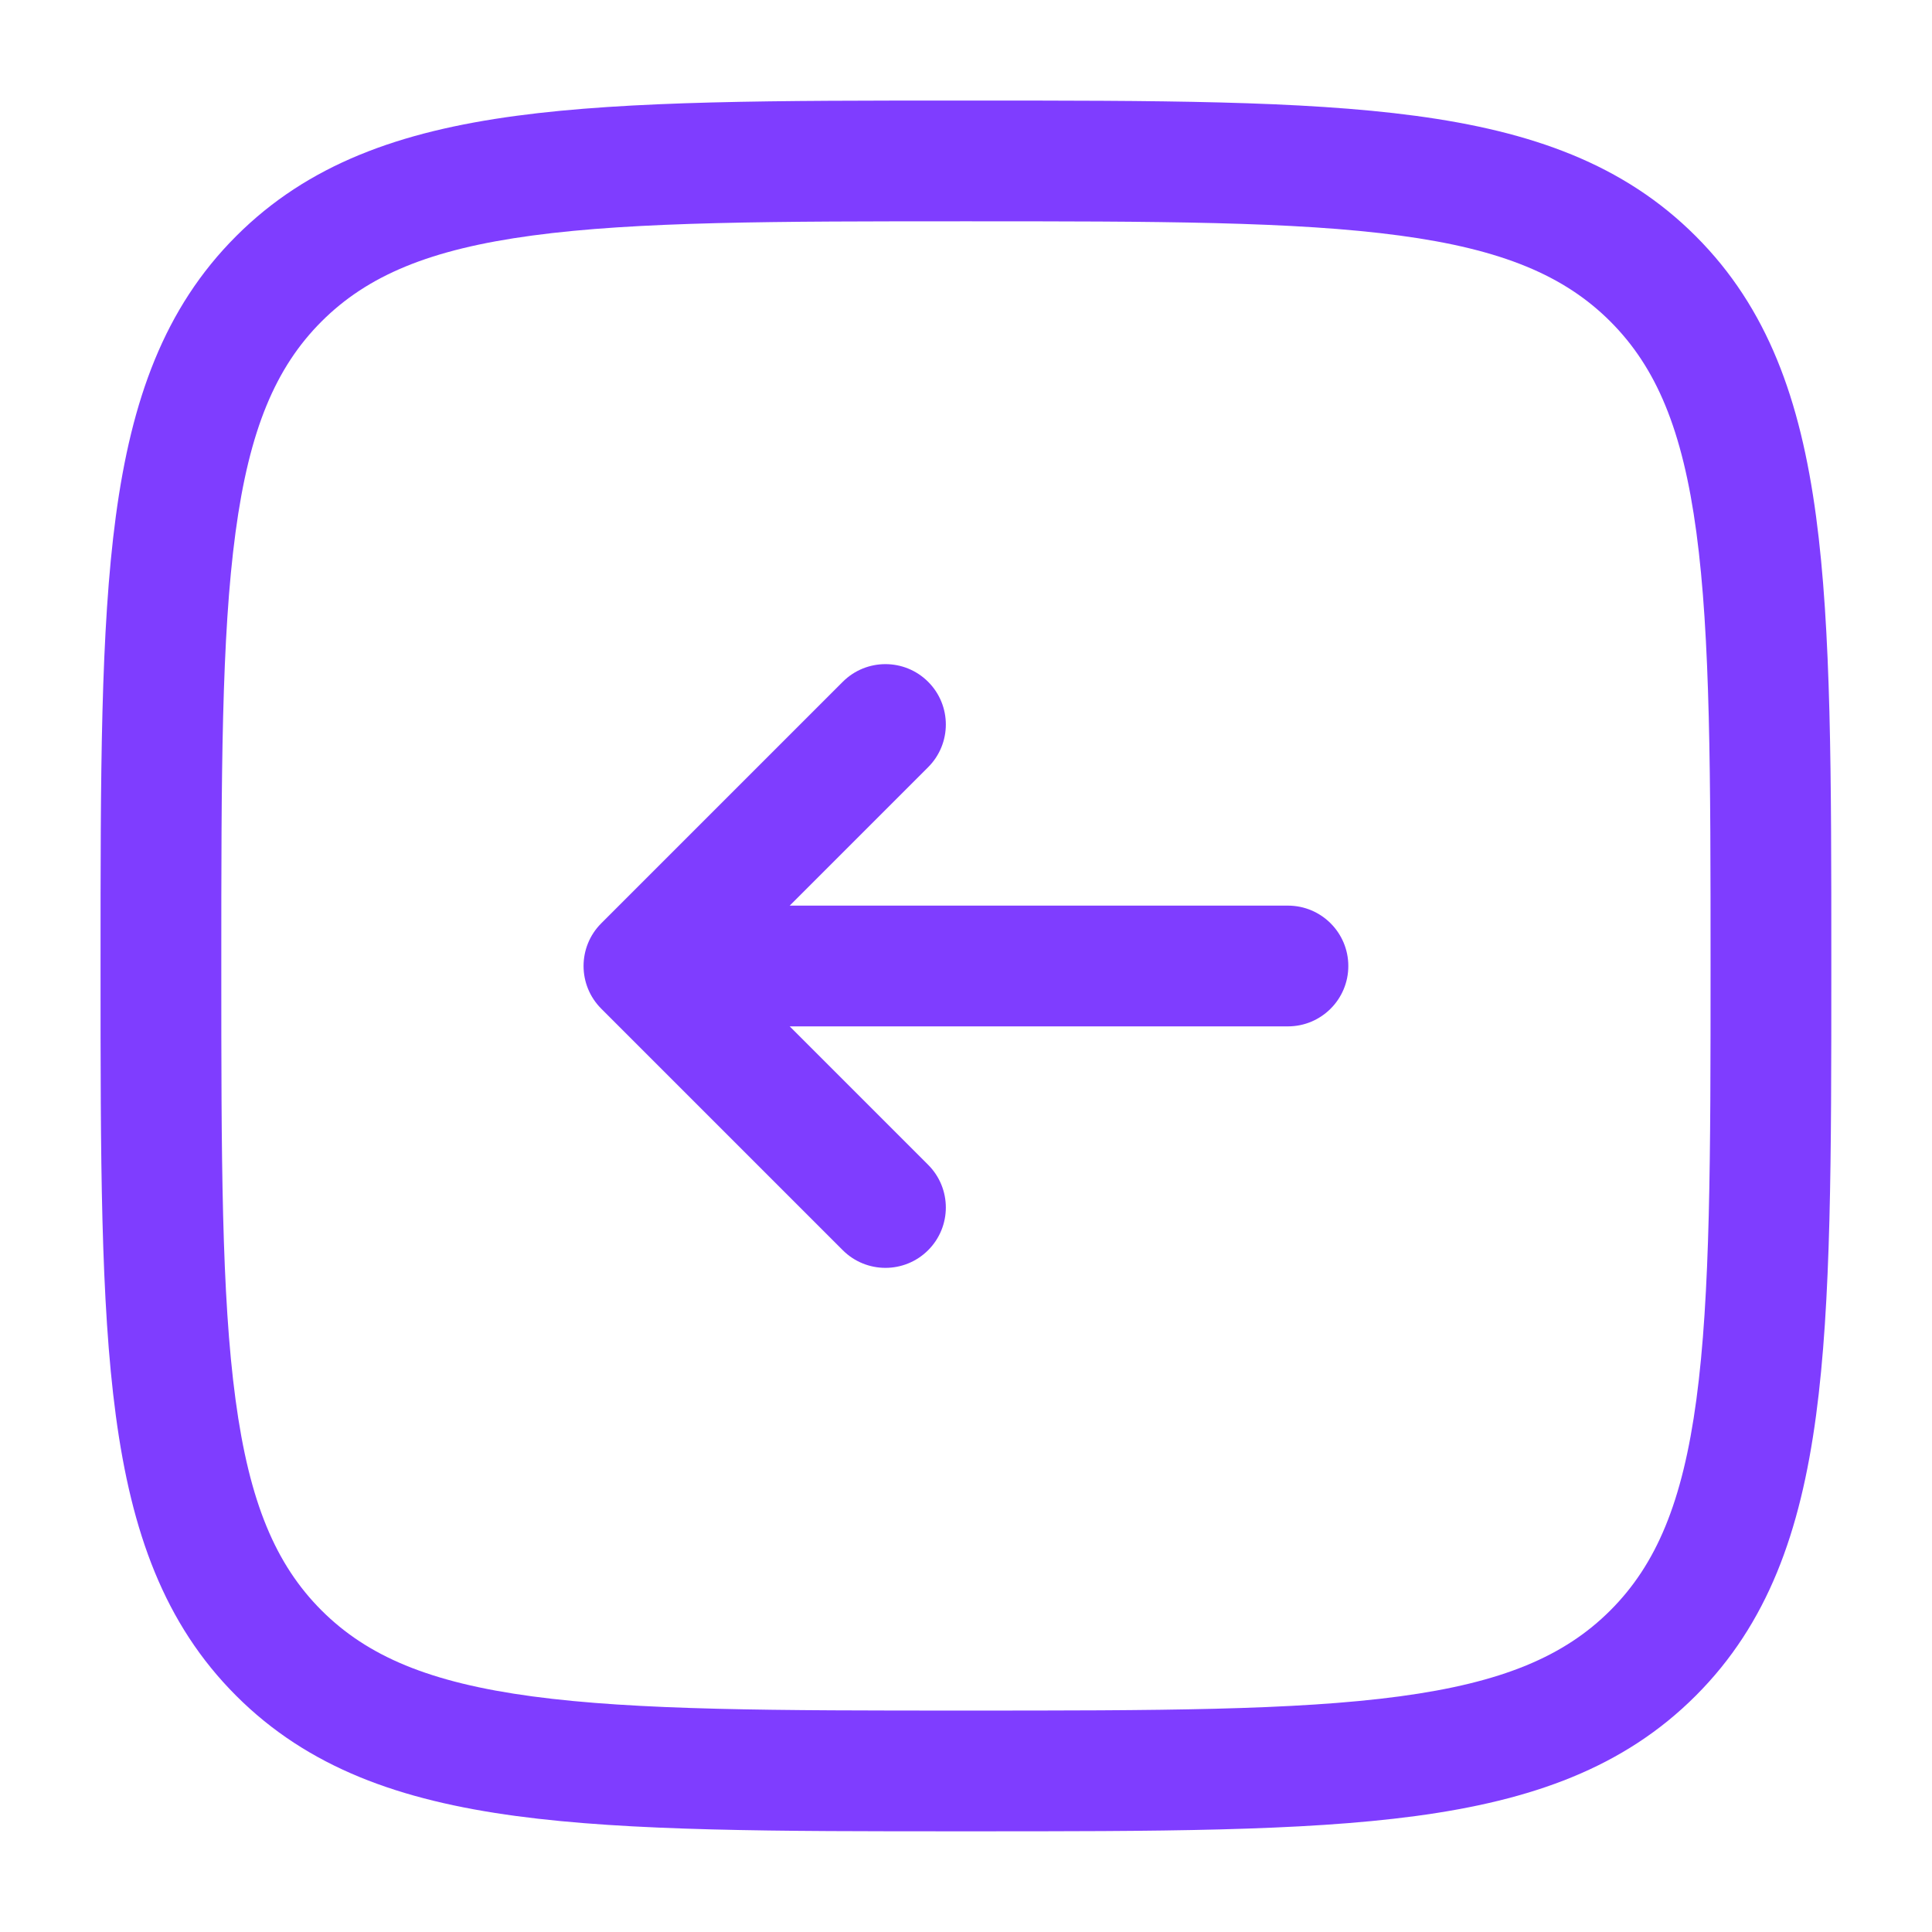 <svg width="44" height="44" viewBox="0 0 44 44" fill="none" xmlns="http://www.w3.org/2000/svg">
<g id="square-arrow-right 2">
<path id="Vector" fill-rule="evenodd" clip-rule="evenodd" d="M21.138 28.472C20.601 29.009 19.73 29.009 19.193 28.472L13.693 22.972C13.156 22.435 13.156 21.565 13.693 21.028L19.193 15.528C19.73 14.991 20.601 14.991 21.138 15.528C21.675 16.065 21.675 16.935 21.138 17.472L17.985 20.625H29.332C30.091 20.625 30.707 21.241 30.707 22C30.707 22.759 30.091 23.375 29.332 23.375H17.985L21.138 26.528C21.675 27.065 21.675 27.935 21.138 28.472Z" fill="#7F3DFF"/>
<path id="Vector_2" fill-rule="evenodd" clip-rule="evenodd" d="M22.104 41.707H21.893C17.661 41.707 14.345 41.707 11.757 41.359C9.109 41.003 7.018 40.26 5.378 38.619C3.737 36.979 2.994 34.889 2.638 32.24C2.29 29.652 2.29 26.336 2.29 22.104V21.893C2.29 17.661 2.29 14.345 2.638 11.757C2.994 9.109 3.737 7.018 5.378 5.378C7.018 3.737 9.109 2.994 11.757 2.638C14.345 2.29 17.661 2.29 21.893 2.29H22.104C26.336 2.29 29.652 2.29 32.24 2.638C34.889 2.994 36.979 3.737 38.619 5.378C40.26 7.018 41.003 9.109 41.359 11.757C41.707 14.345 41.707 17.661 41.707 21.893V22.104C41.707 26.336 41.707 29.652 41.359 32.24C41.003 34.889 40.26 36.979 38.619 38.619C36.979 40.26 34.889 41.003 32.24 41.359C29.652 41.707 26.336 41.707 22.104 41.707ZM31.874 38.634C34.218 38.319 35.63 37.719 36.675 36.675C37.719 35.63 38.319 34.218 38.634 31.874C38.954 29.491 38.957 26.359 38.957 21.999C38.957 17.639 38.954 14.507 38.634 12.124C38.319 9.78 37.719 8.367 36.675 7.322C35.63 6.278 34.218 5.679 31.874 5.364C29.491 5.043 26.359 5.04 21.999 5.04C17.639 5.04 14.507 5.043 12.124 5.364C9.78 5.679 8.367 6.278 7.322 7.322C6.278 8.367 5.679 9.78 5.364 12.124C5.043 14.507 5.04 17.639 5.04 21.999C5.04 26.359 5.043 29.491 5.364 31.874C5.679 34.218 6.278 35.63 7.322 36.675C8.367 37.719 9.78 38.319 12.124 38.634C14.507 38.954 17.639 38.957 21.999 38.957C26.359 38.957 29.491 38.954 31.874 38.634Z" fill="#7F3DFF"/>
</g>
</svg>
